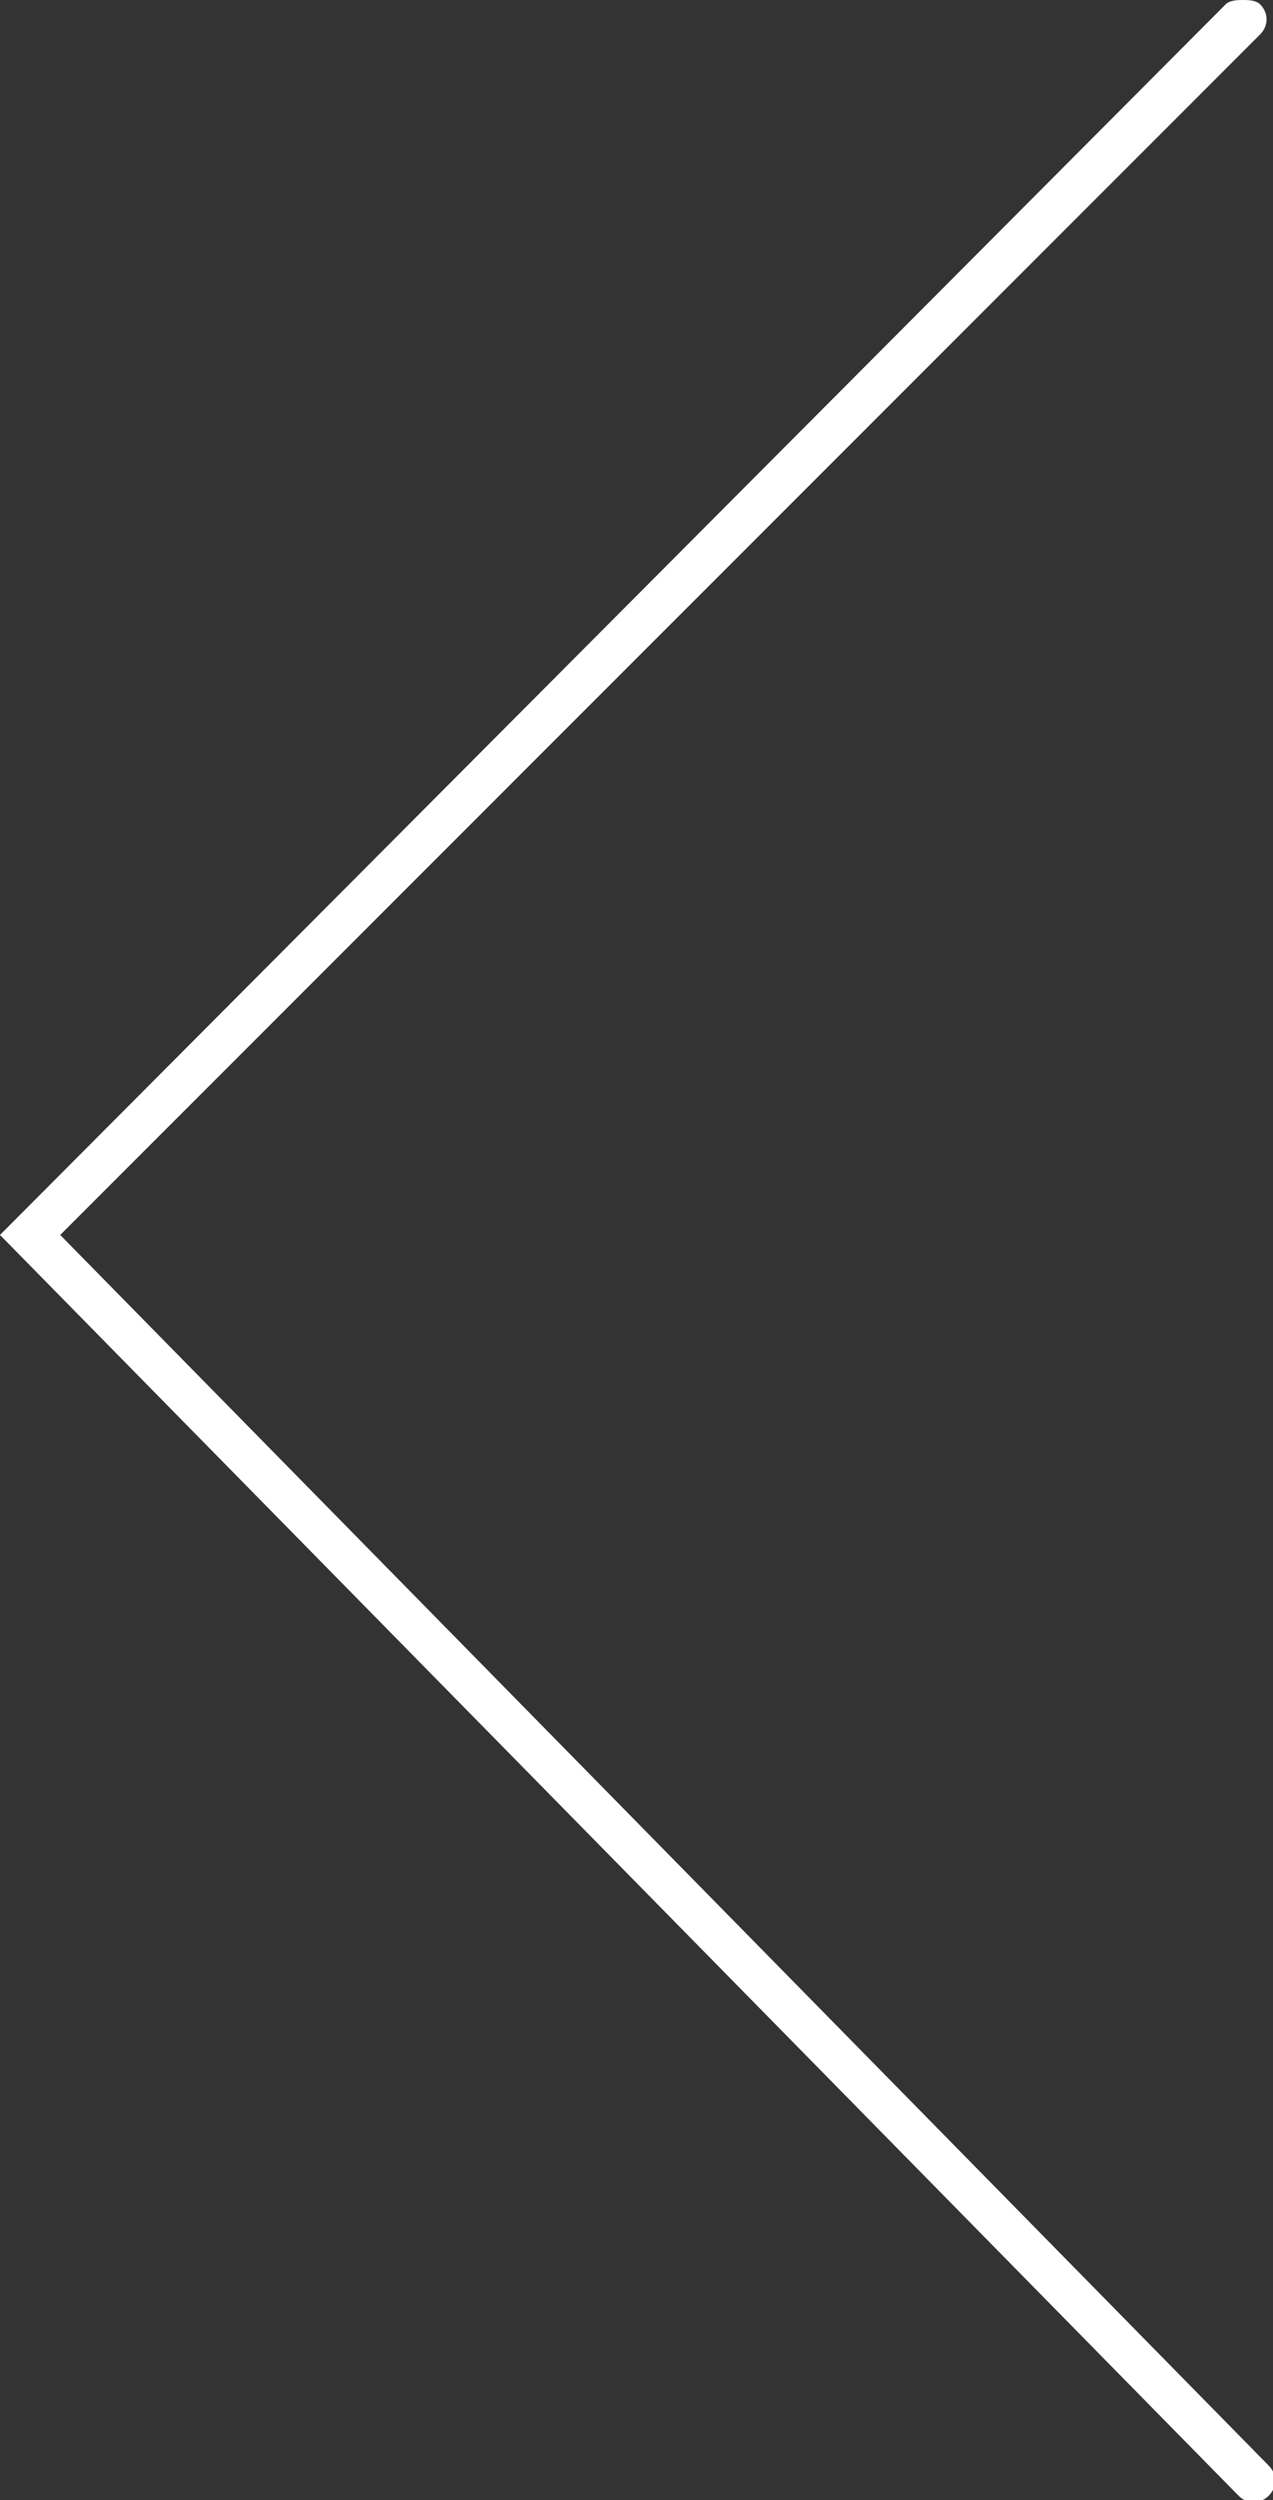 <?xml version="1.0" encoding="utf-8"?>
<!-- Generator: Adobe Illustrator 21.0.2, SVG Export Plug-In . SVG Version: 6.00 Build 0)  -->
<svg version="1.1" id="Ebene_1" xmlns="http://www.w3.org/2000/svg" xmlns:xlink="http://www.w3.org/1999/xlink" x="0px" y="0px"
	 viewBox="0 0 29.6 58.1" style="enable-background:new 0 0 29.6 58.1;" xml:space="preserve">
<rect x="0" y="0" width="29.6" height="58.1" fill="#333333" stroke="none"/>
<style type="text/css">
	.st0{fill:#FFFFFF;}
</style>
<g>
	<path class="st0" d="M28.9,0c0.1,0,0.3,0,0.4,0.1c0.2,0.2,0.2,0.5,0,0.7L1.4,28.7l28.1,28.6c0.2,0.2,0.2,0.5,0,0.7
		c-0.2,0.2-0.5,0.2-0.7,0L0,28.7L28.5,0.1C28.6,0,28.8,0,28.9,0z"/>
</g>
</svg>
